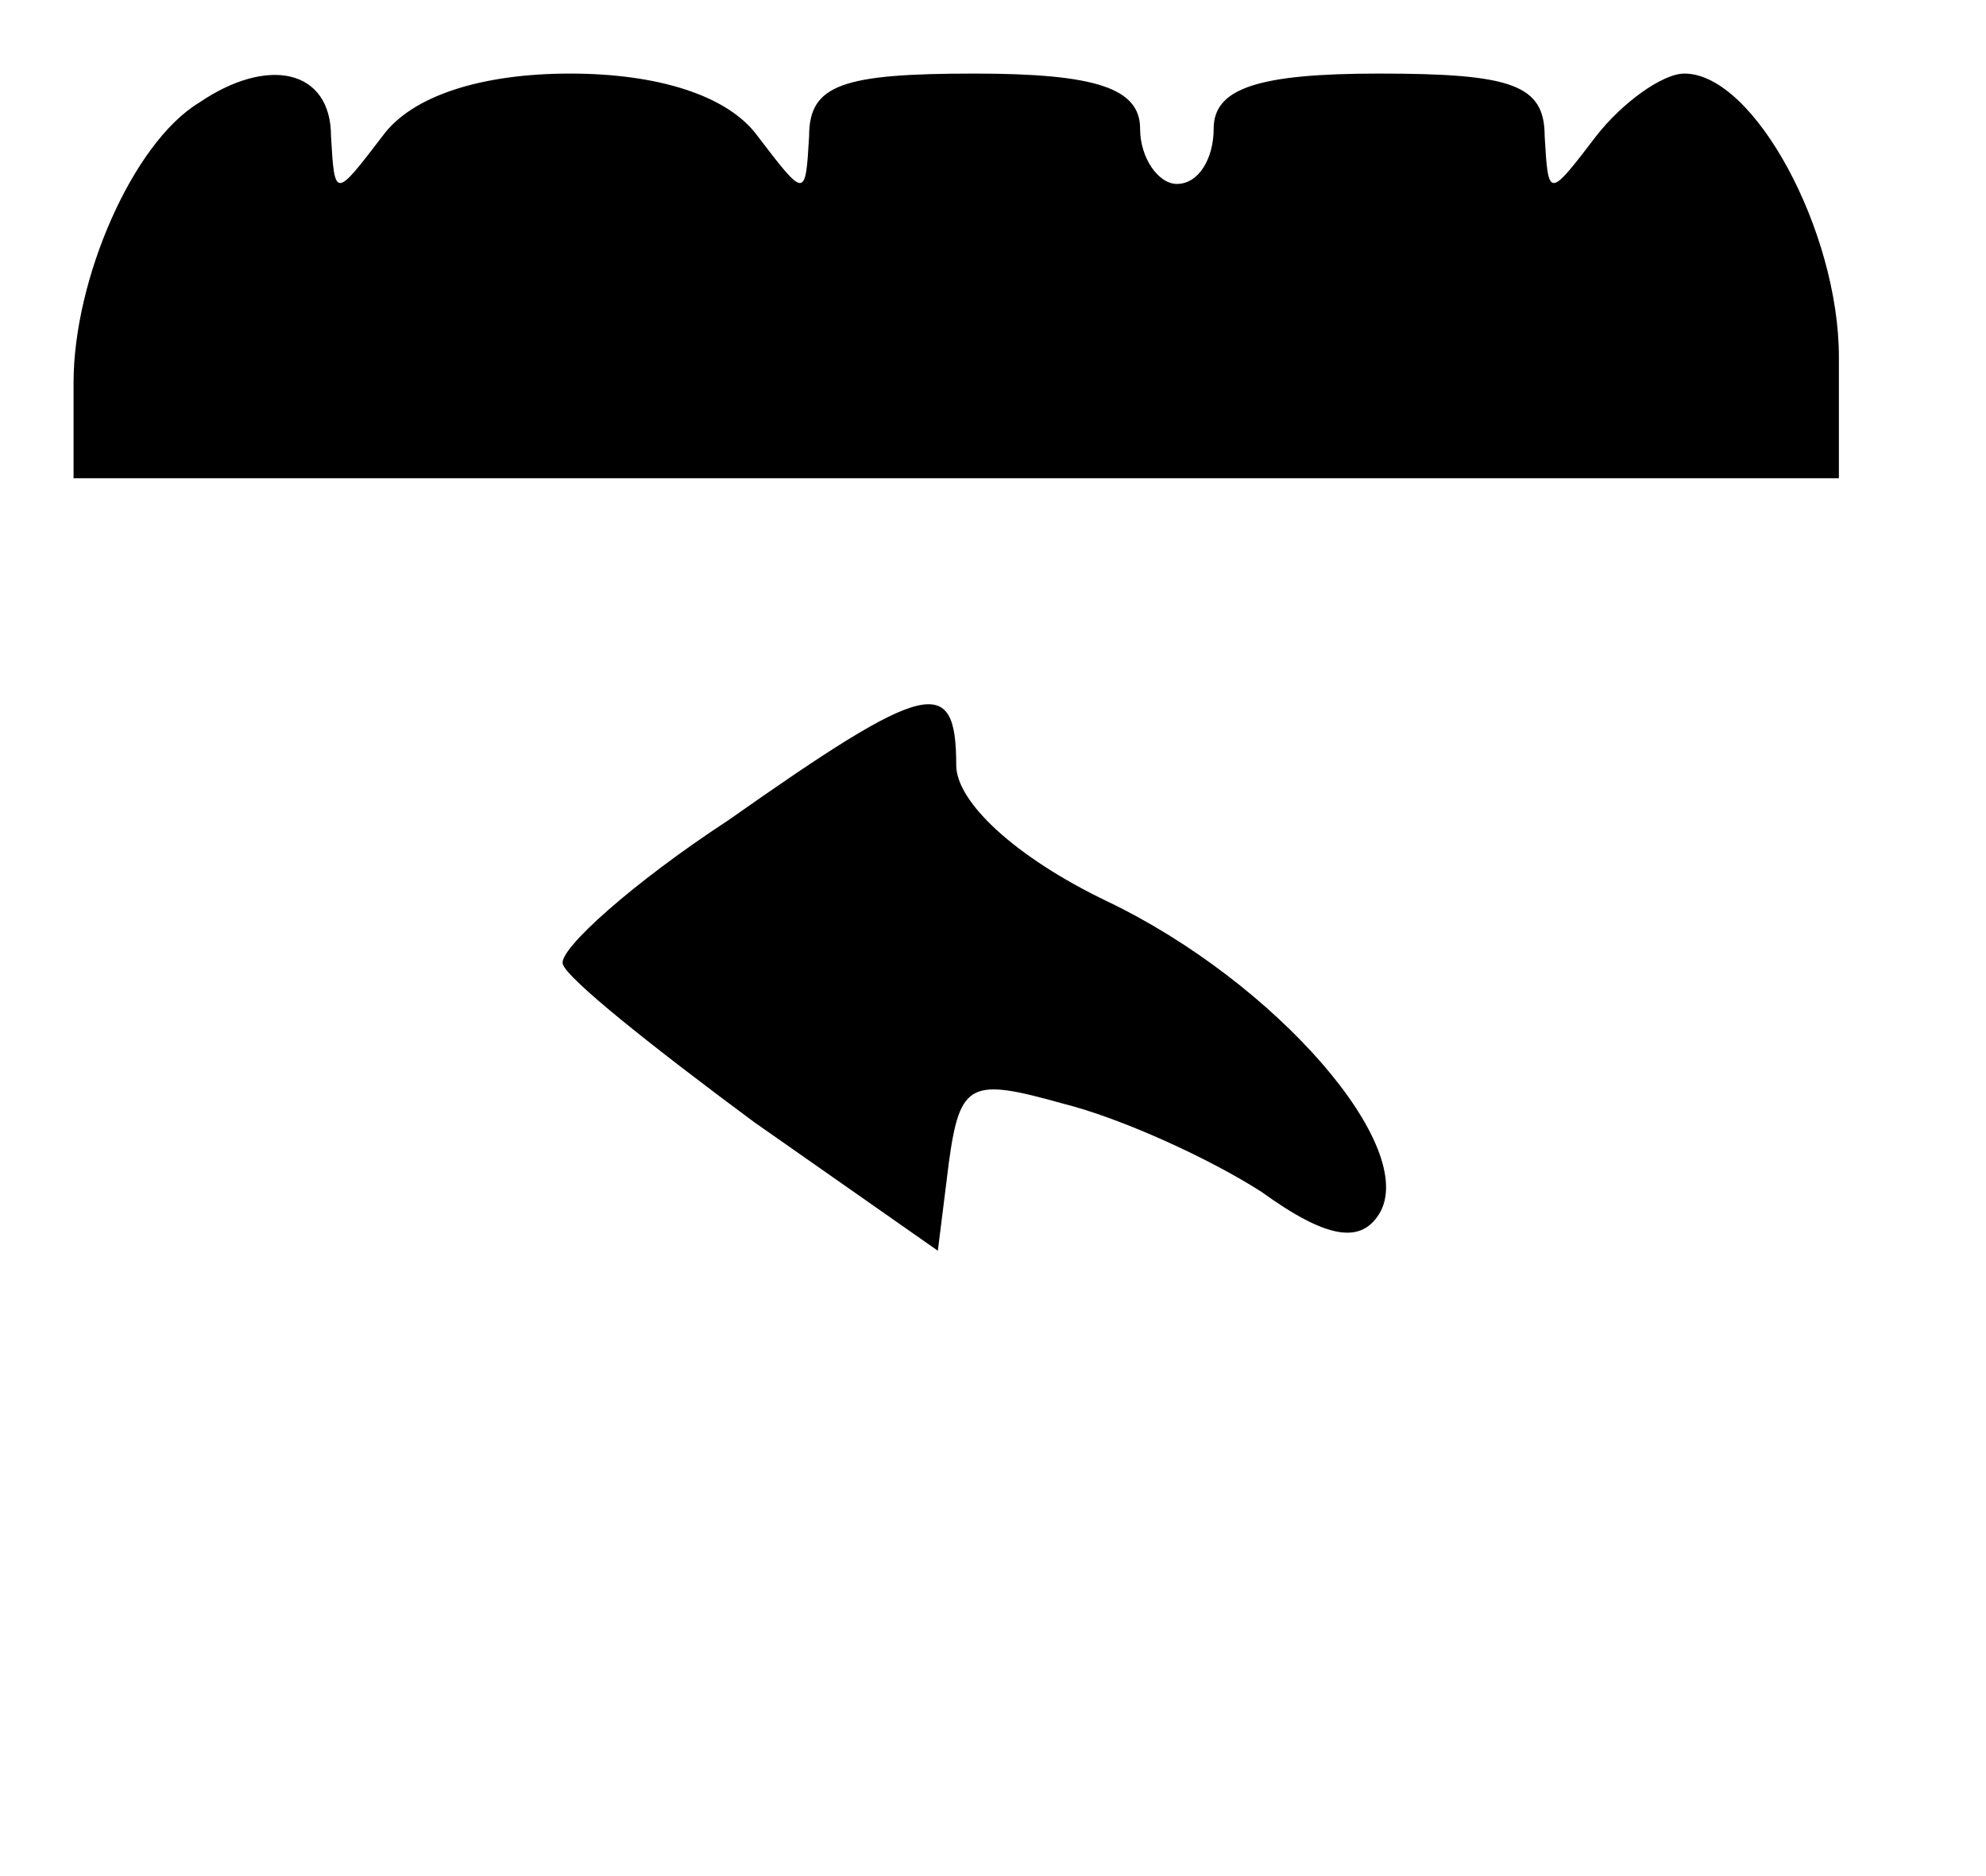 <?xml version="1.0" standalone="no"?>
<!DOCTYPE svg PUBLIC "-//W3C//DTD SVG 20010904//EN"
 "http://www.w3.org/TR/2001/REC-SVG-20010904/DTD/svg10.dtd">
<svg version="1.0" xmlns="http://www.w3.org/2000/svg"
 width="54pt" height="51pt" viewBox="0 0 54 51"
 preserveAspectRatio="xMidYMid meet">
<g transform="translate(0,51) scale(0.1,-0.1)"
fill="#000000" stroke="none">
<path d="M54 482 c-18 -11 -34 -48 -34 -76 l0 -26 240 0 240 0 0 33 c0 34 -23
77 -42 77 -6 0 -17 -8 -24 -17 -13 -17 -13 -17 -14 0 0 14 -9 17 -45 17 -33 0
-45 -4 -45 -15 0 -8 -4 -15 -10 -15 -5 0 -10 7 -10 15 0 11 -12 15 -45 15 -36
0 -45 -3 -45 -17 -1 -17 -1 -17 -14 0 -8 11 -27 17 -51 17 -24 0 -43 -6 -51
-17 -13 -17 -13 -17 -14 0 0 18 -17 22 -36 9z"/>
<path d="M198 287 c-26 -17 -46 -35 -45 -39 1 -4 25 -23 52 -43 l50 -35 3 24
c3 22 6 23 31 16 16 -4 40 -15 54 -24 18 -13 27 -14 32 -6 11 18 -28 63 -74
85 -25 12 -41 27 -41 37 0 25 -8 23 -62 -15z"/>
</g>
</svg>
